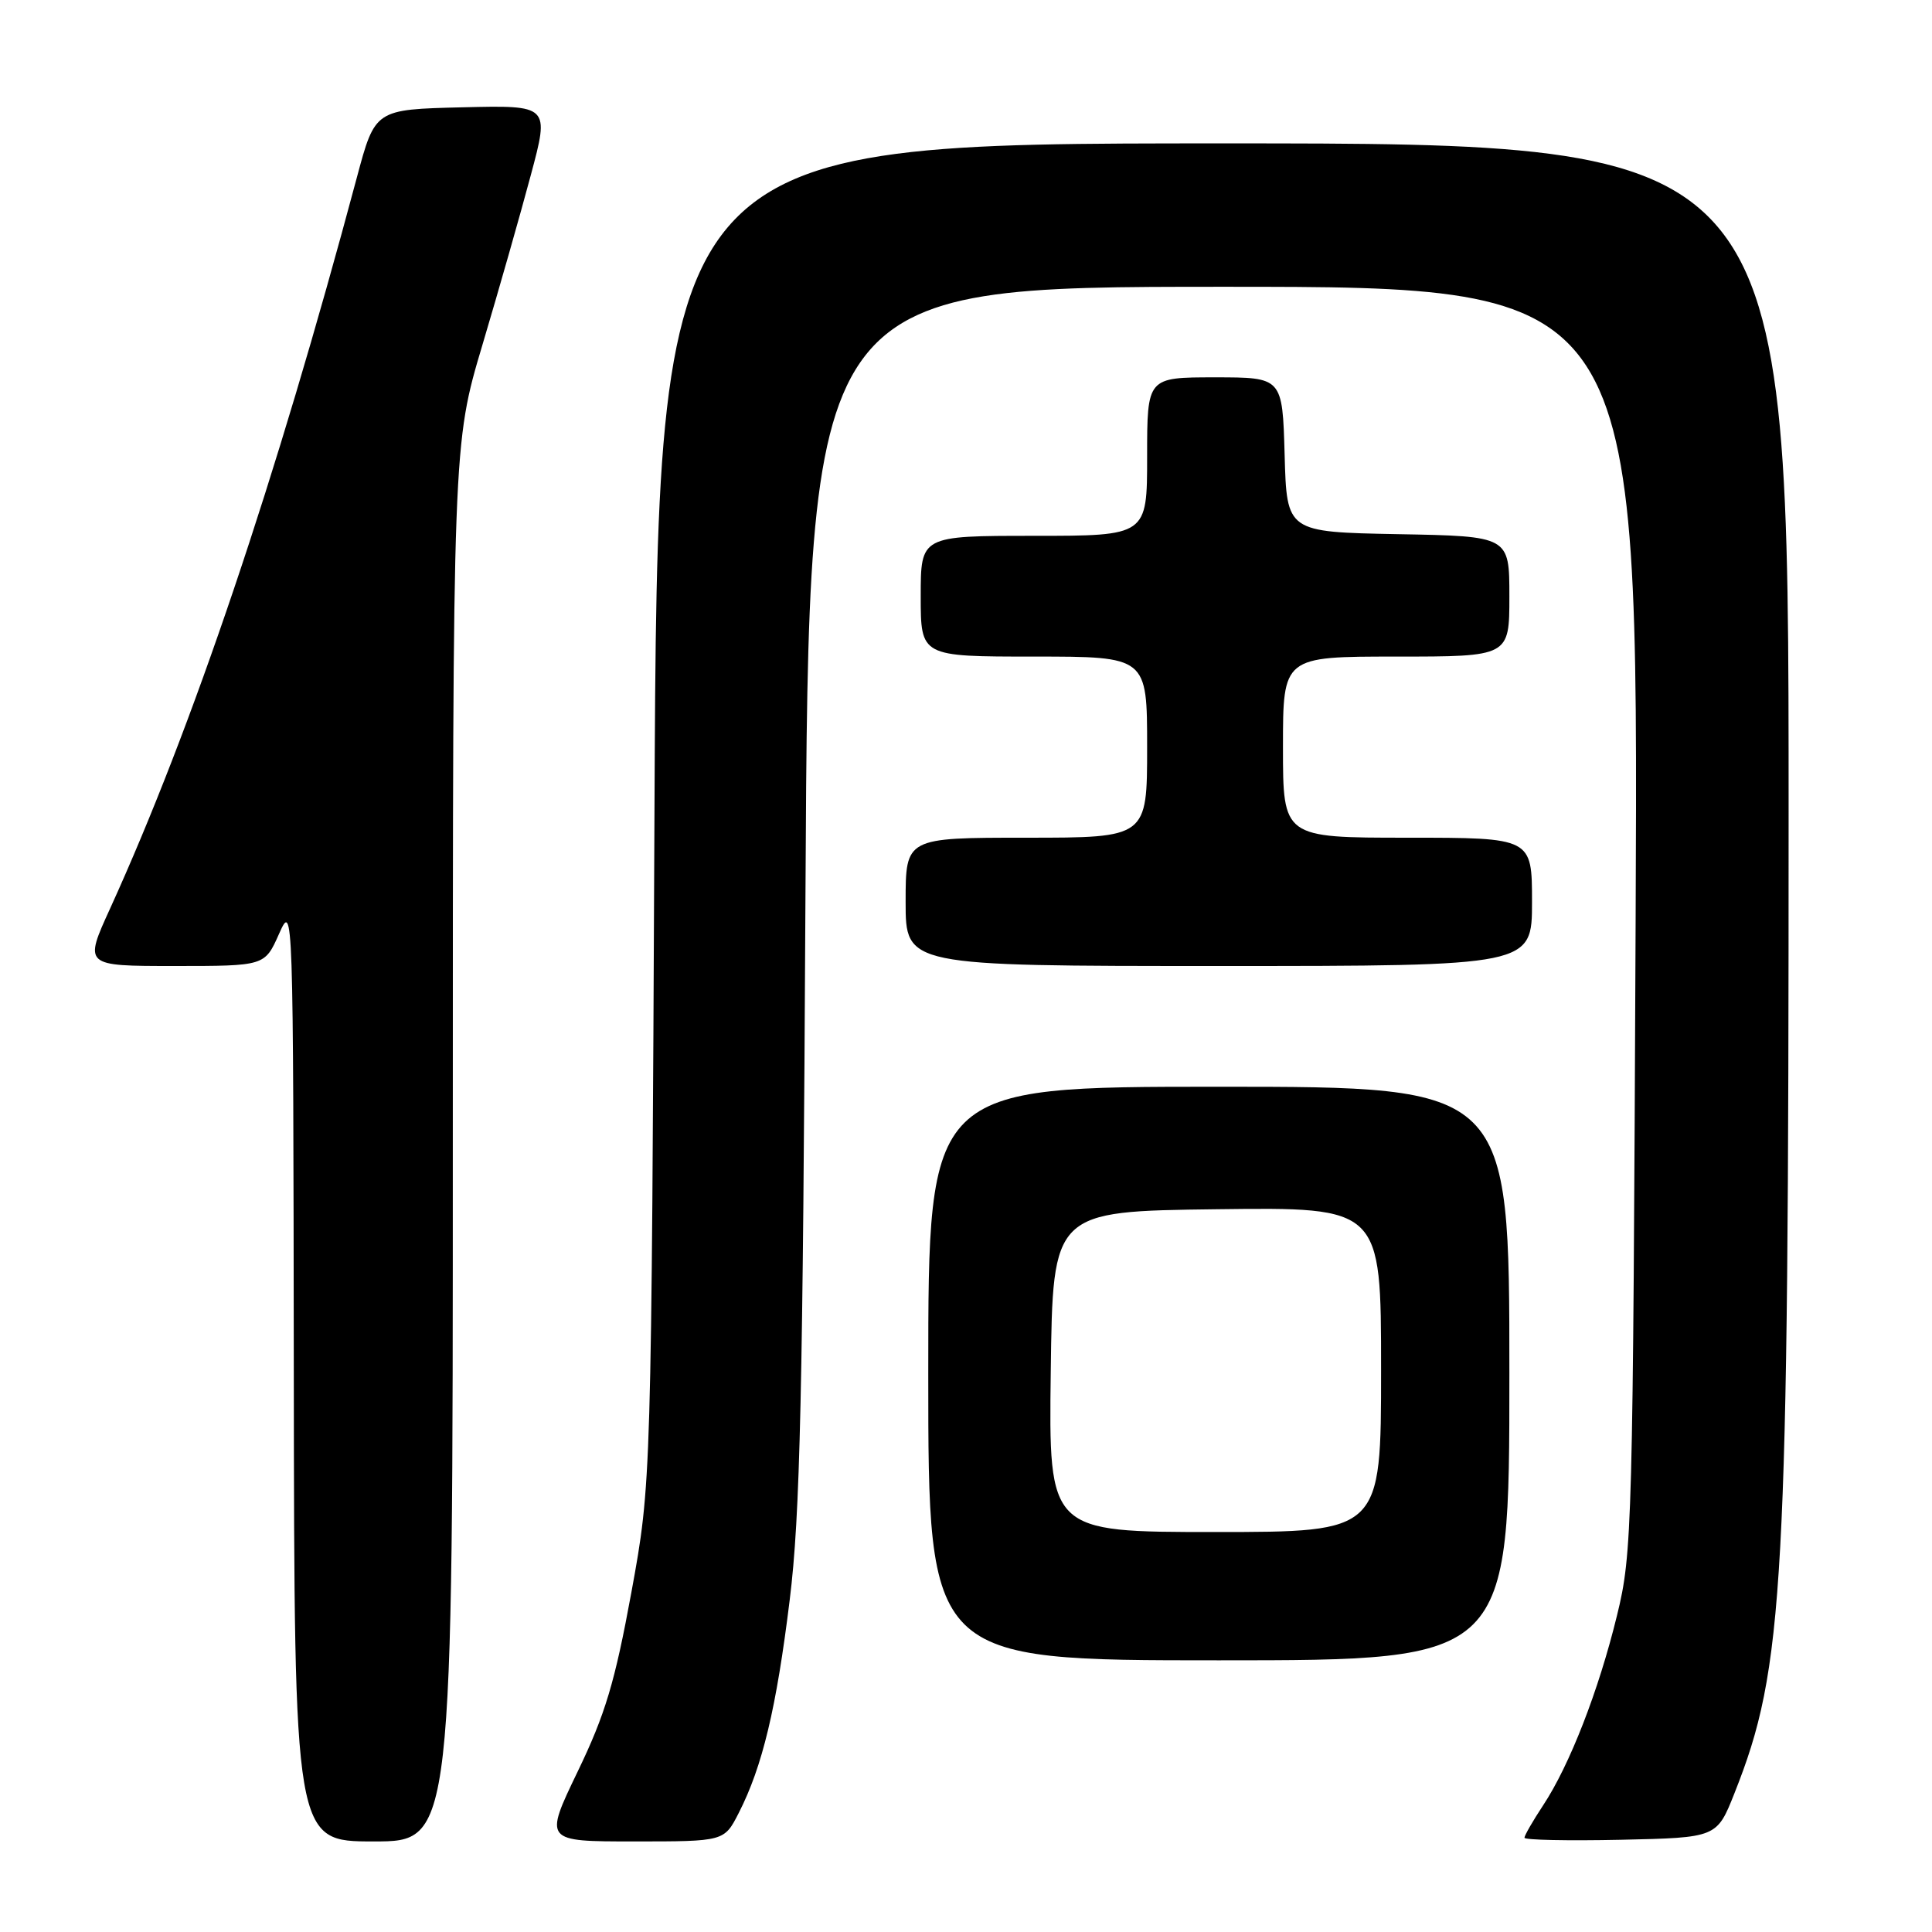 <?xml version="1.0" encoding="UTF-8" standalone="no"?>
<!DOCTYPE svg PUBLIC "-//W3C//DTD SVG 1.1//EN" "http://www.w3.org/Graphics/SVG/1.1/DTD/svg11.dtd" >
<svg xmlns="http://www.w3.org/2000/svg" xmlns:xlink="http://www.w3.org/1999/xlink" version="1.1" viewBox="0 0 256 256">
 <g >
 <path fill="currentColor"
d=" M 60.00 151.43 C 60.00 58.86 60.00 58.86 63.93 45.68 C 66.09 38.43 68.97 28.32 70.33 23.22 C 72.82 13.94 72.82 13.94 61.26 14.22 C 49.70 14.50 49.70 14.50 47.29 23.50 C 36.57 63.60 25.46 96.52 14.60 120.36 C 11.11 128.00 11.11 128.00 23.10 128.00 C 35.08 128.00 35.08 128.00 36.97 123.75 C 38.85 119.52 38.86 119.86 38.93 181.75 C 39.00 244.00 39.00 244.00 49.50 244.00 C 60.00 244.00 60.00 244.00 60.00 151.43 Z  M 97.89 240.22 C 101.03 234.07 102.88 226.33 104.64 212.00 C 106.03 200.76 106.38 185.07 106.73 118.25 C 107.16 38.00 107.16 38.00 162.13 38.00 C 217.10 38.00 217.10 38.00 216.73 121.75 C 216.37 202.67 216.29 205.79 214.26 214.06 C 211.83 224.03 207.97 233.93 204.47 239.22 C 203.11 241.28 202.00 243.21 202.00 243.51 C 202.00 243.81 207.74 243.93 214.75 243.78 C 227.49 243.50 227.49 243.50 229.83 237.60 C 236.42 220.98 237.00 210.54 237.00 107.75 C 237.00 19.00 237.00 19.00 162.06 19.00 C 87.13 19.00 87.13 19.00 86.72 107.75 C 86.31 196.50 86.31 196.50 83.66 211.00 C 81.48 222.89 80.20 227.17 76.54 234.75 C 72.09 244.00 72.09 244.00 84.02 244.00 C 95.96 244.00 95.96 244.00 97.89 240.22 Z  M 200.00 182.00 C 200.00 144.00 200.00 144.00 161.50 144.00 C 123.00 144.00 123.00 144.00 123.00 182.00 C 123.00 220.00 123.00 220.00 161.50 220.00 C 200.00 220.00 200.00 220.00 200.00 182.00 Z  M 203.00 119.50 C 203.00 111.00 203.00 111.00 186.50 111.00 C 170.00 111.00 170.00 111.00 170.00 99.00 C 170.00 87.00 170.00 87.00 185.00 87.00 C 200.00 87.00 200.00 87.00 200.00 79.03 C 200.00 71.05 200.00 71.05 185.25 70.78 C 170.50 70.50 170.50 70.50 170.22 60.25 C 169.93 50.00 169.93 50.00 160.97 50.00 C 152.00 50.00 152.00 50.00 152.00 60.50 C 152.00 71.00 152.00 71.00 137.00 71.00 C 122.00 71.00 122.00 71.00 122.00 79.00 C 122.00 87.00 122.00 87.00 137.00 87.00 C 152.00 87.00 152.00 87.00 152.00 99.00 C 152.00 111.00 152.00 111.00 136.00 111.00 C 120.00 111.00 120.00 111.00 120.00 119.50 C 120.00 128.00 120.00 128.00 161.50 128.00 C 203.00 128.00 203.00 128.00 203.00 119.50 Z  M 139.23 181.75 C 139.50 160.50 139.50 160.50 161.25 160.23 C 183.00 159.96 183.00 159.96 183.00 181.48 C 183.00 203.00 183.00 203.00 160.98 203.00 C 138.96 203.00 138.96 203.00 139.23 181.75 Z "/>
</g>
</svg>